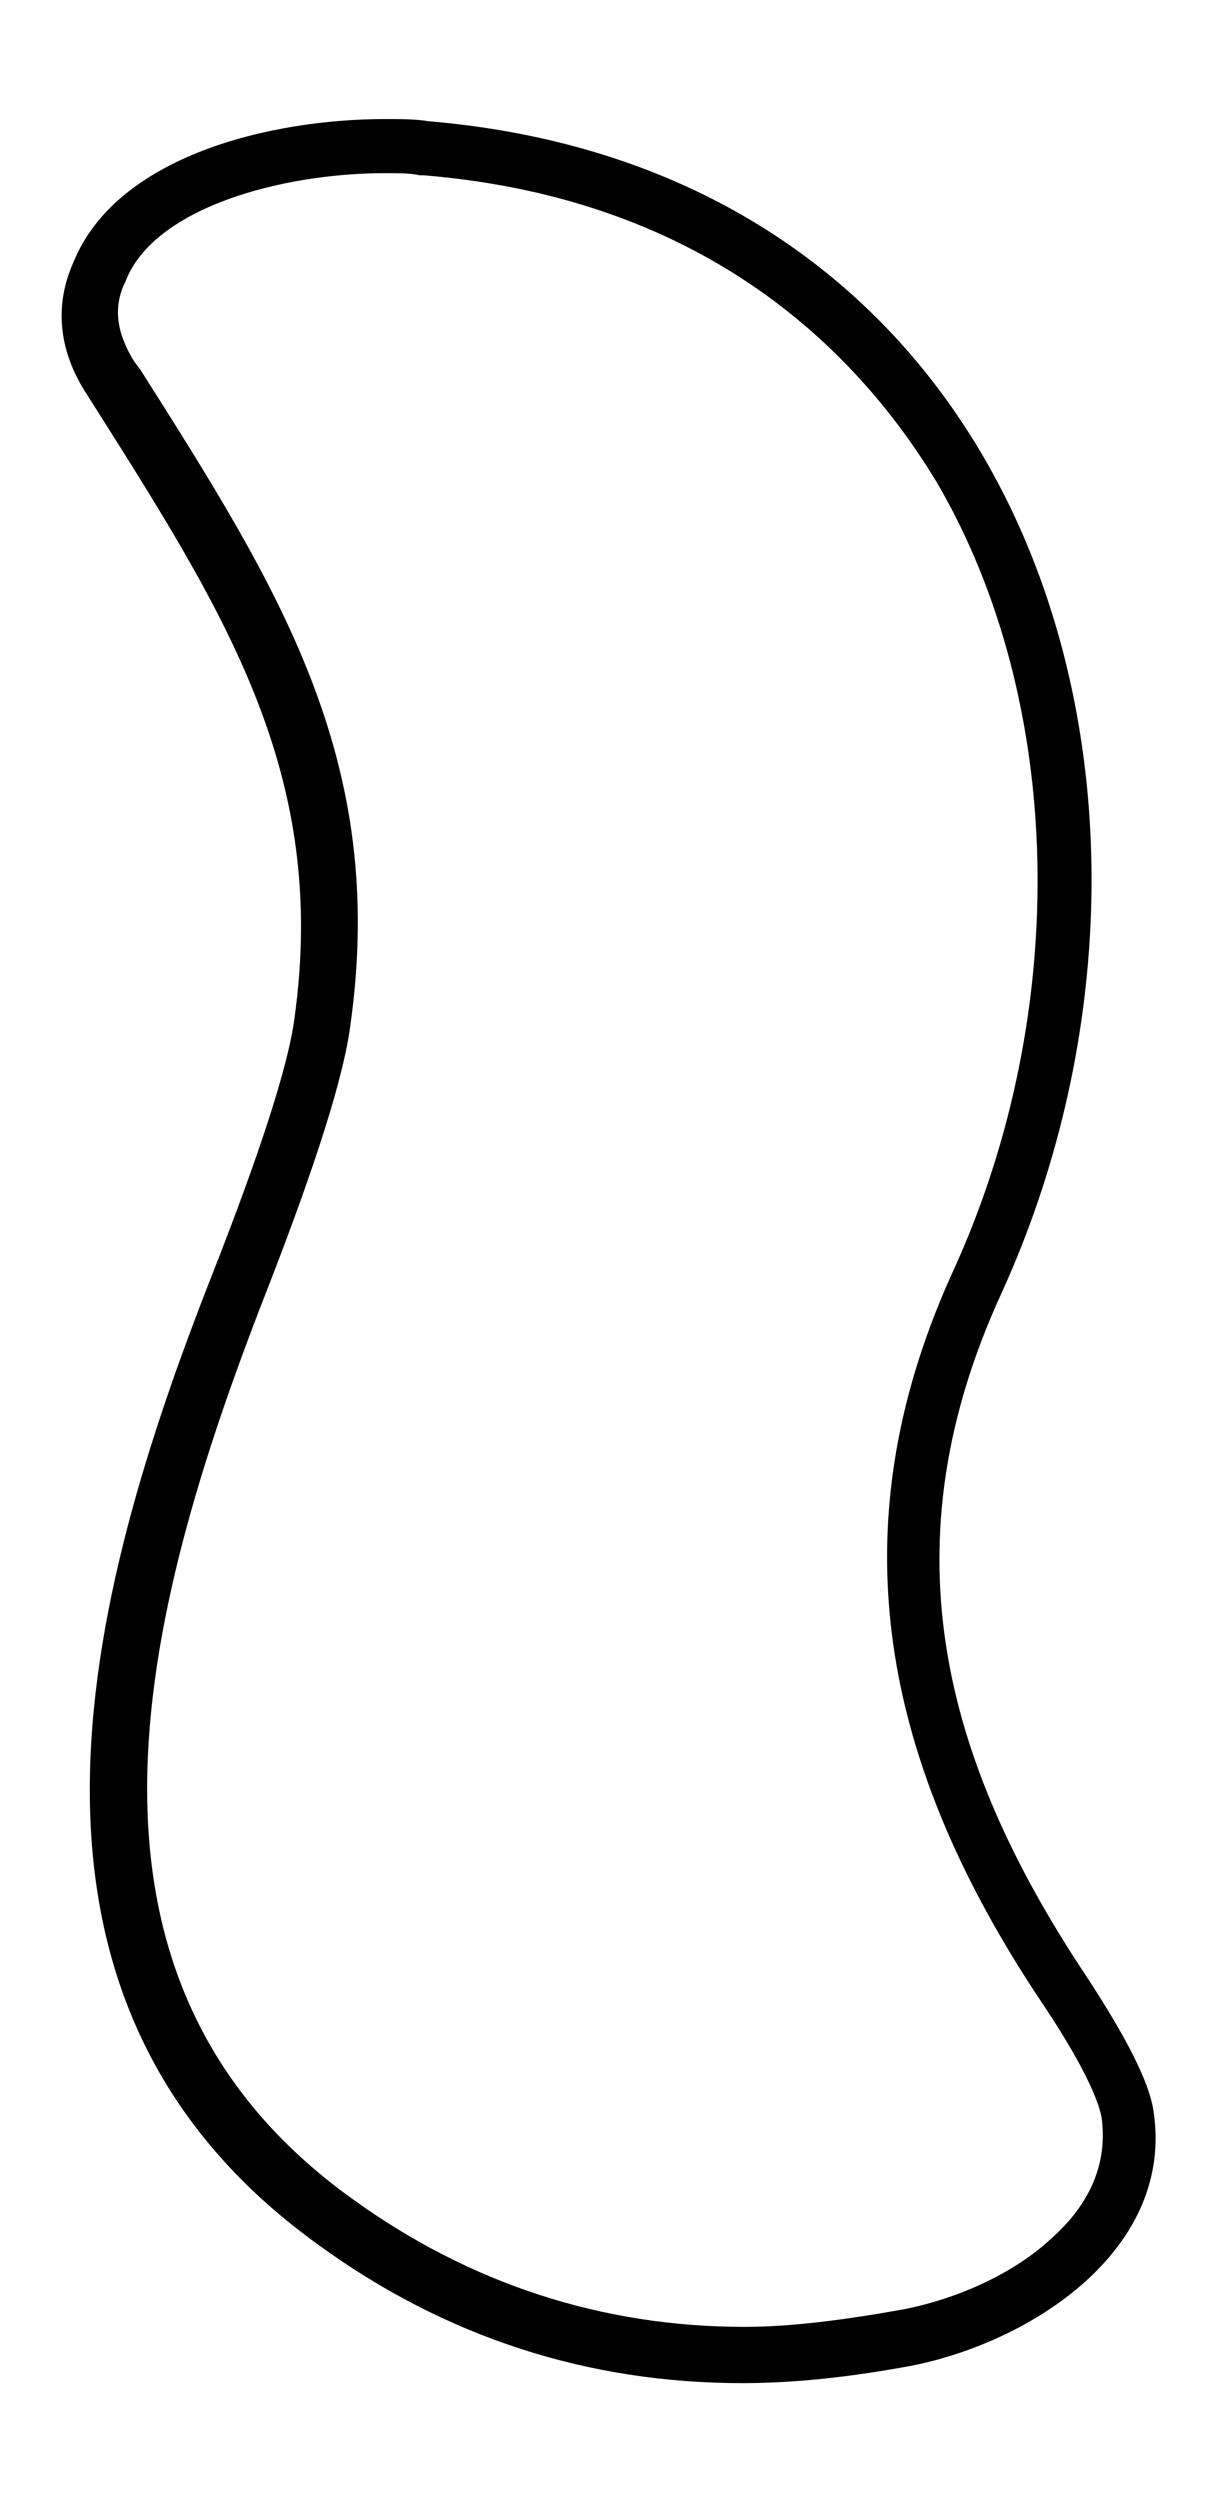 <?xml version="1.0" encoding="utf-8"?>
<!-- Generator: Adobe Illustrator 27.0.0, SVG Export Plug-In . SVG Version: 6.00 Build 0)  -->
<svg version="1.1" id="Layer_1" xmlns="http://www.w3.org/2000/svg" xmlns:xlink="http://www.w3.org/1999/xlink" x="0px" y="0px"
	 viewBox="0 0 56.1 115.5" style="enable-background:new 0 0 56.1 115.5;" xml:space="preserve">
<g>
	<g>
		<path d="M17.8,8c0.6,0,1.2,0,1.6,0.1l0.1,0l0.1,0c13.3,1.1,20.2,8.4,23.7,14.2c5.9,10.1,6.2,24.4,0.8,36.3
			c-5.2,11.3-3.9,22.1,4.1,34c2.2,3.3,2.6,4.7,2.7,5.2c0.3,2.1-0.5,4-2.3,5.6c-1.7,1.6-4.3,2.8-6.9,3.3c-2.8,0.5-5.2,0.8-7.3,0.8
			c-6.6,0-12.7-2-18.1-5.9c-14.1-10.1-9.9-26.8-4-41.9c2.3-5.9,3.6-10,3.9-12.4c1.7-12.2-3.3-20.1-9.7-30.2l-0.3-0.4
			c-0.8-1.3-1-2.5-0.4-3.7l0,0l0,0C7.1,9.6,13,8,17.8,8 M17.8,5.5c-5.3,0-12.4,1.7-14.4,6.6c-0.9,2-0.7,4.1,0.6,6.1
			c6.4,10.1,11.2,17.5,9.6,28.9c-0.3,2.2-1.6,6.2-3.8,11.8c-5.9,15-10.8,33.5,4.9,44.8c5.9,4.3,12.5,6.4,19.6,6.4
			c2.5,0,5.1-0.3,7.8-0.8c5.6-1.1,12.2-5.4,11.2-11.8c-0.2-1.3-1.2-3.3-3.1-6.2c-6.8-10.2-9.2-20.1-3.9-31.6
			C56.4,37.5,48.2,8,19.8,5.6C19.2,5.5,18.5,5.5,17.8,5.5L17.8,5.5z"/>
	</g>
</g>
</svg>
